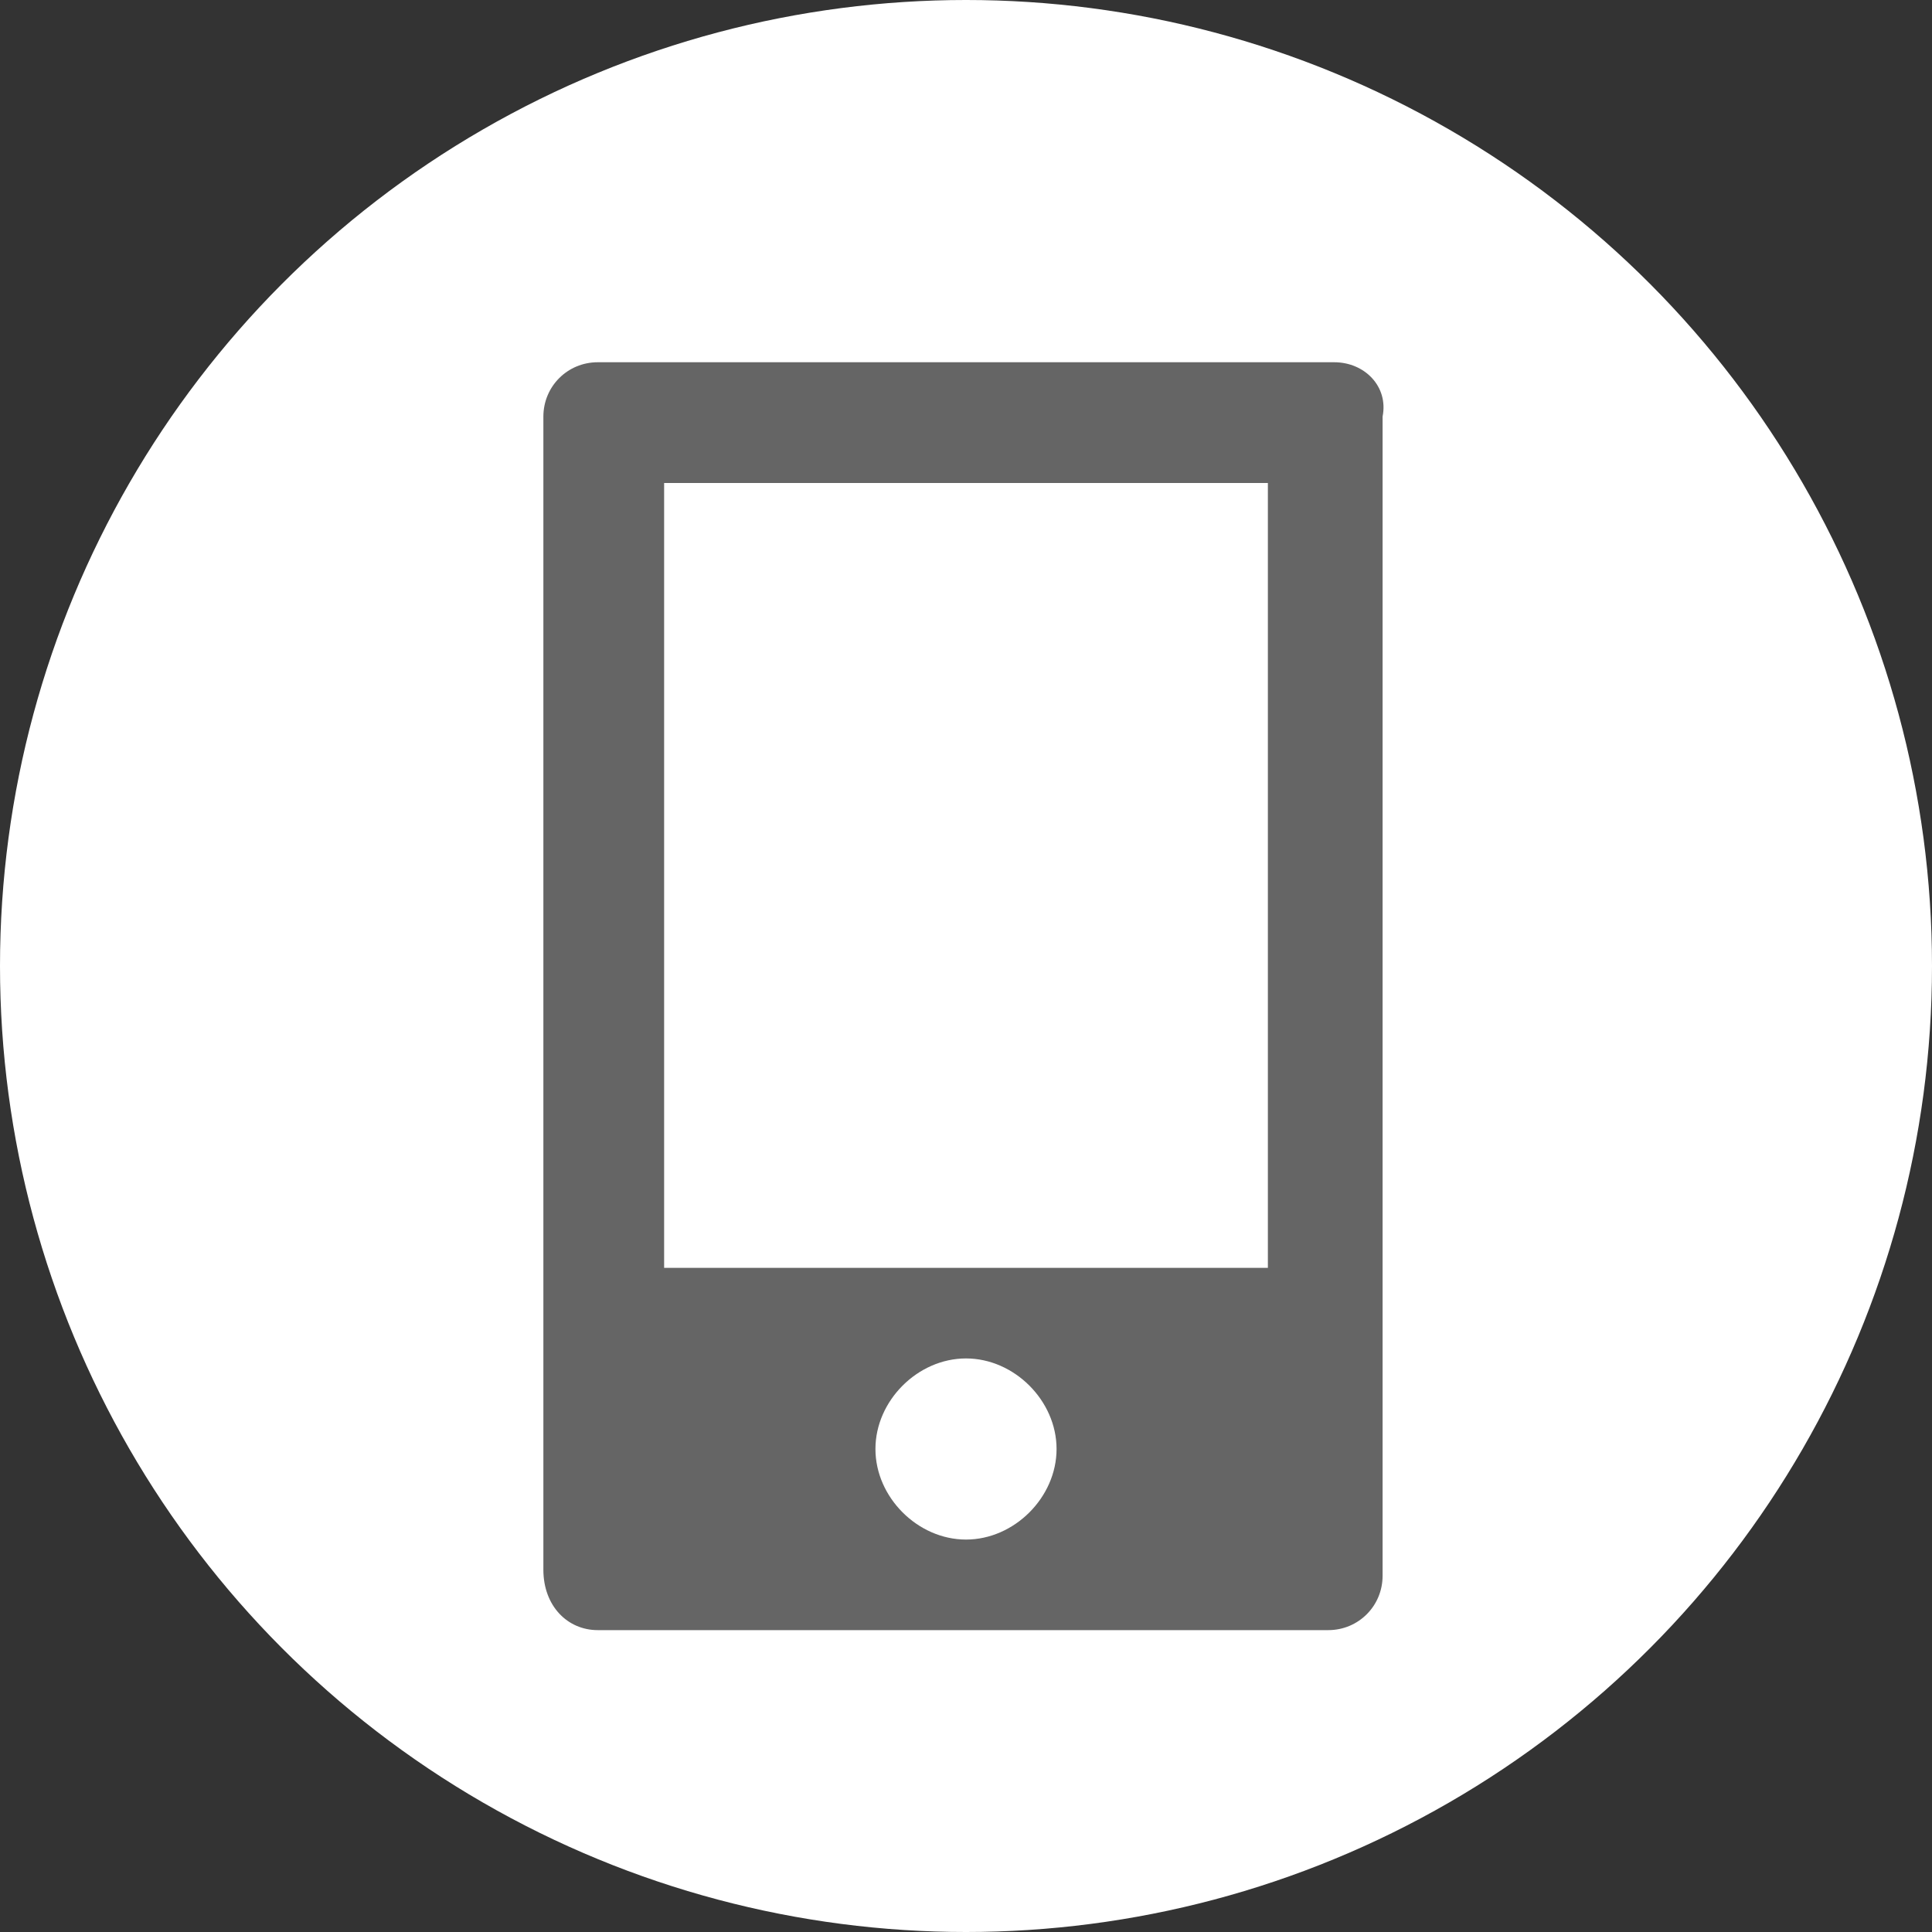 <svg version="1.1" xmlns="http://www.w3.org/2000/svg" width="32" height="32">
    <rect width="100%" height="100%" fill="#333333" stroke="none"/>
    <circle fill="#FFF" cx="16" cy="16" r="16"/>
    <path fill="#656565" d="M22.1,6H9.9C9.4,6,9,6.4,9,6.9v19.1C9,26.6,9.4,27,9.9,27h12.1c0.5,0,0.9-0.4,0.9-0.9V11v-1V6.9 C23,6.4,22.6,6,22.1,6z M16,25.5c-0.8,0-1.5-0.7-1.5-1.5s0.7-1.5,1.5-1.5s1.5,0.7,1.5,1.5S16.8,25.5,16,25.5z M21,21H11V8h10V21z"/>
</svg>
